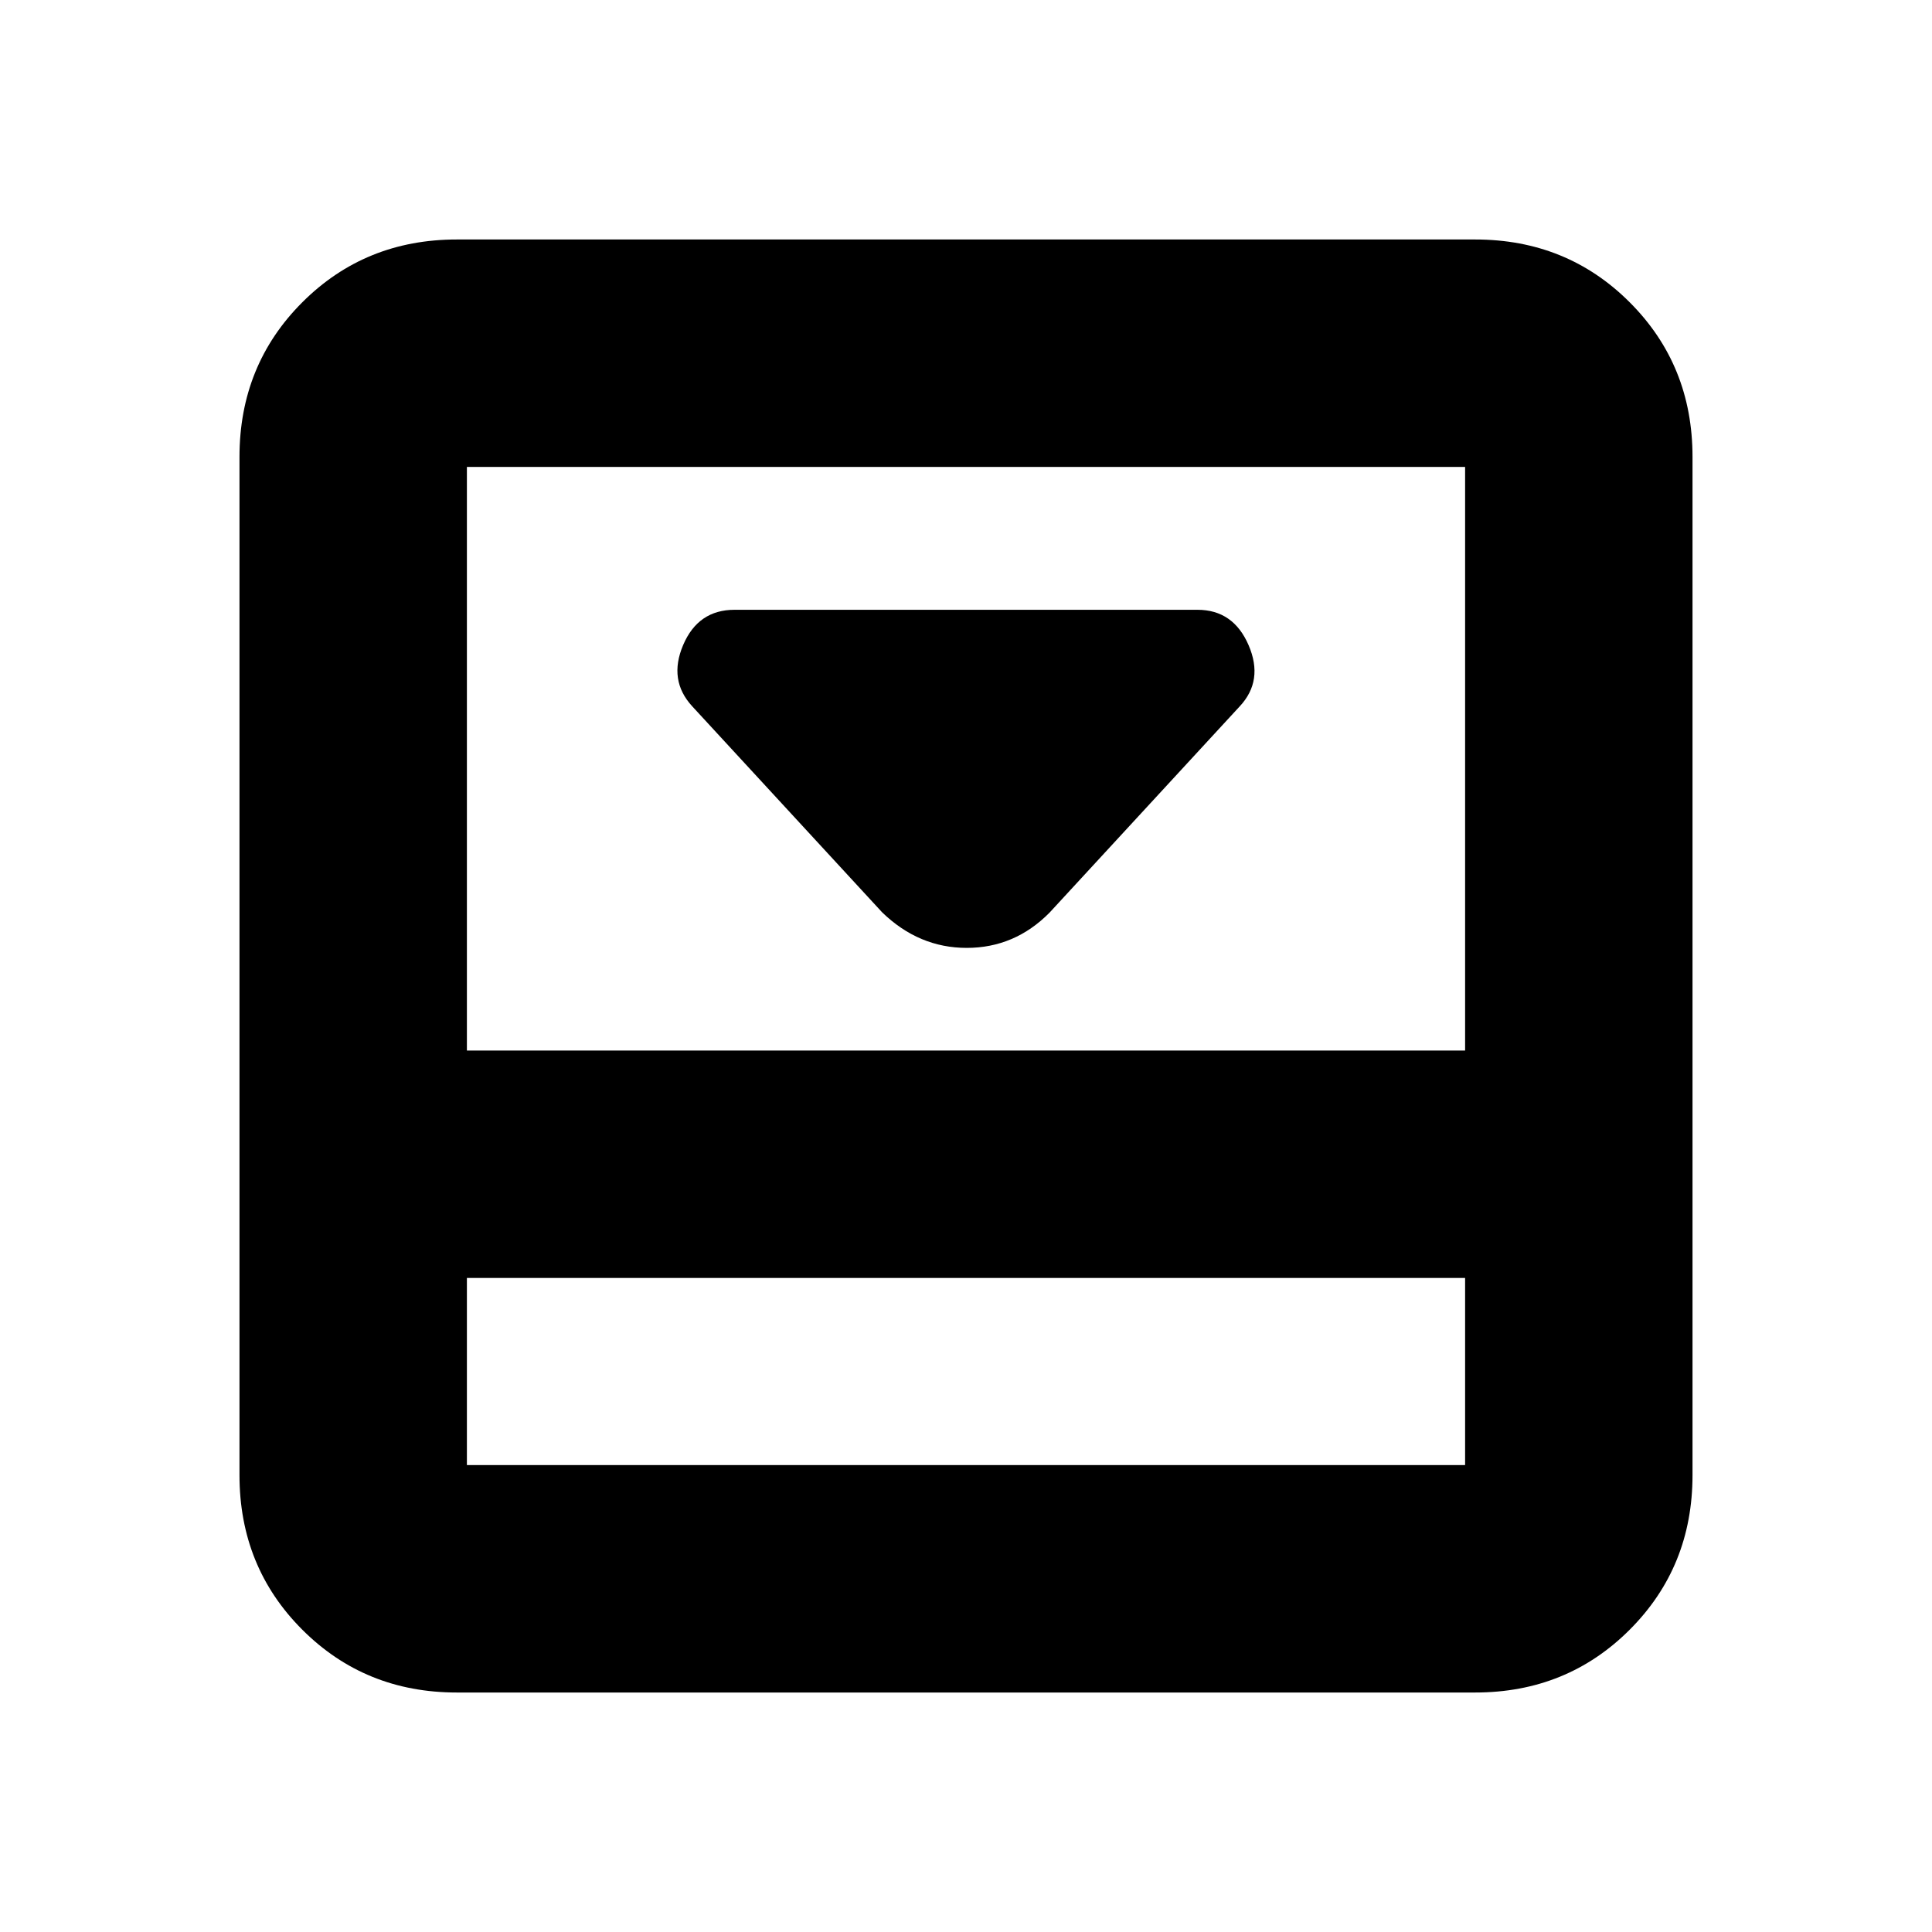 <svg xmlns="http://www.w3.org/2000/svg" height="20" viewBox="0 -960 960 960" width="20"><path d="M521.5-506.5 616-609q12-12.82 4.42-30.41Q612.83-657 595-657H365q-18.08 0-25.54 17.5Q332-622 344-609l94.33 102.33Q456.55-489 480.36-489q23.82 0 41.14-17.5ZM733-841q45.58 0 76.79 31.21Q841-778.58 841-733v506q0 45.57-31.21 76.79Q778.58-119 733-119H227q-45.57 0-76.79-31.21Q119-181.43 119-227v-506q0-45.58 31.21-76.79Q181.43-841 227-841h506ZM232-325v93h496v-93H232Zm496-113v-290H232v290h496ZM232-325v93-93Z"/></svg>